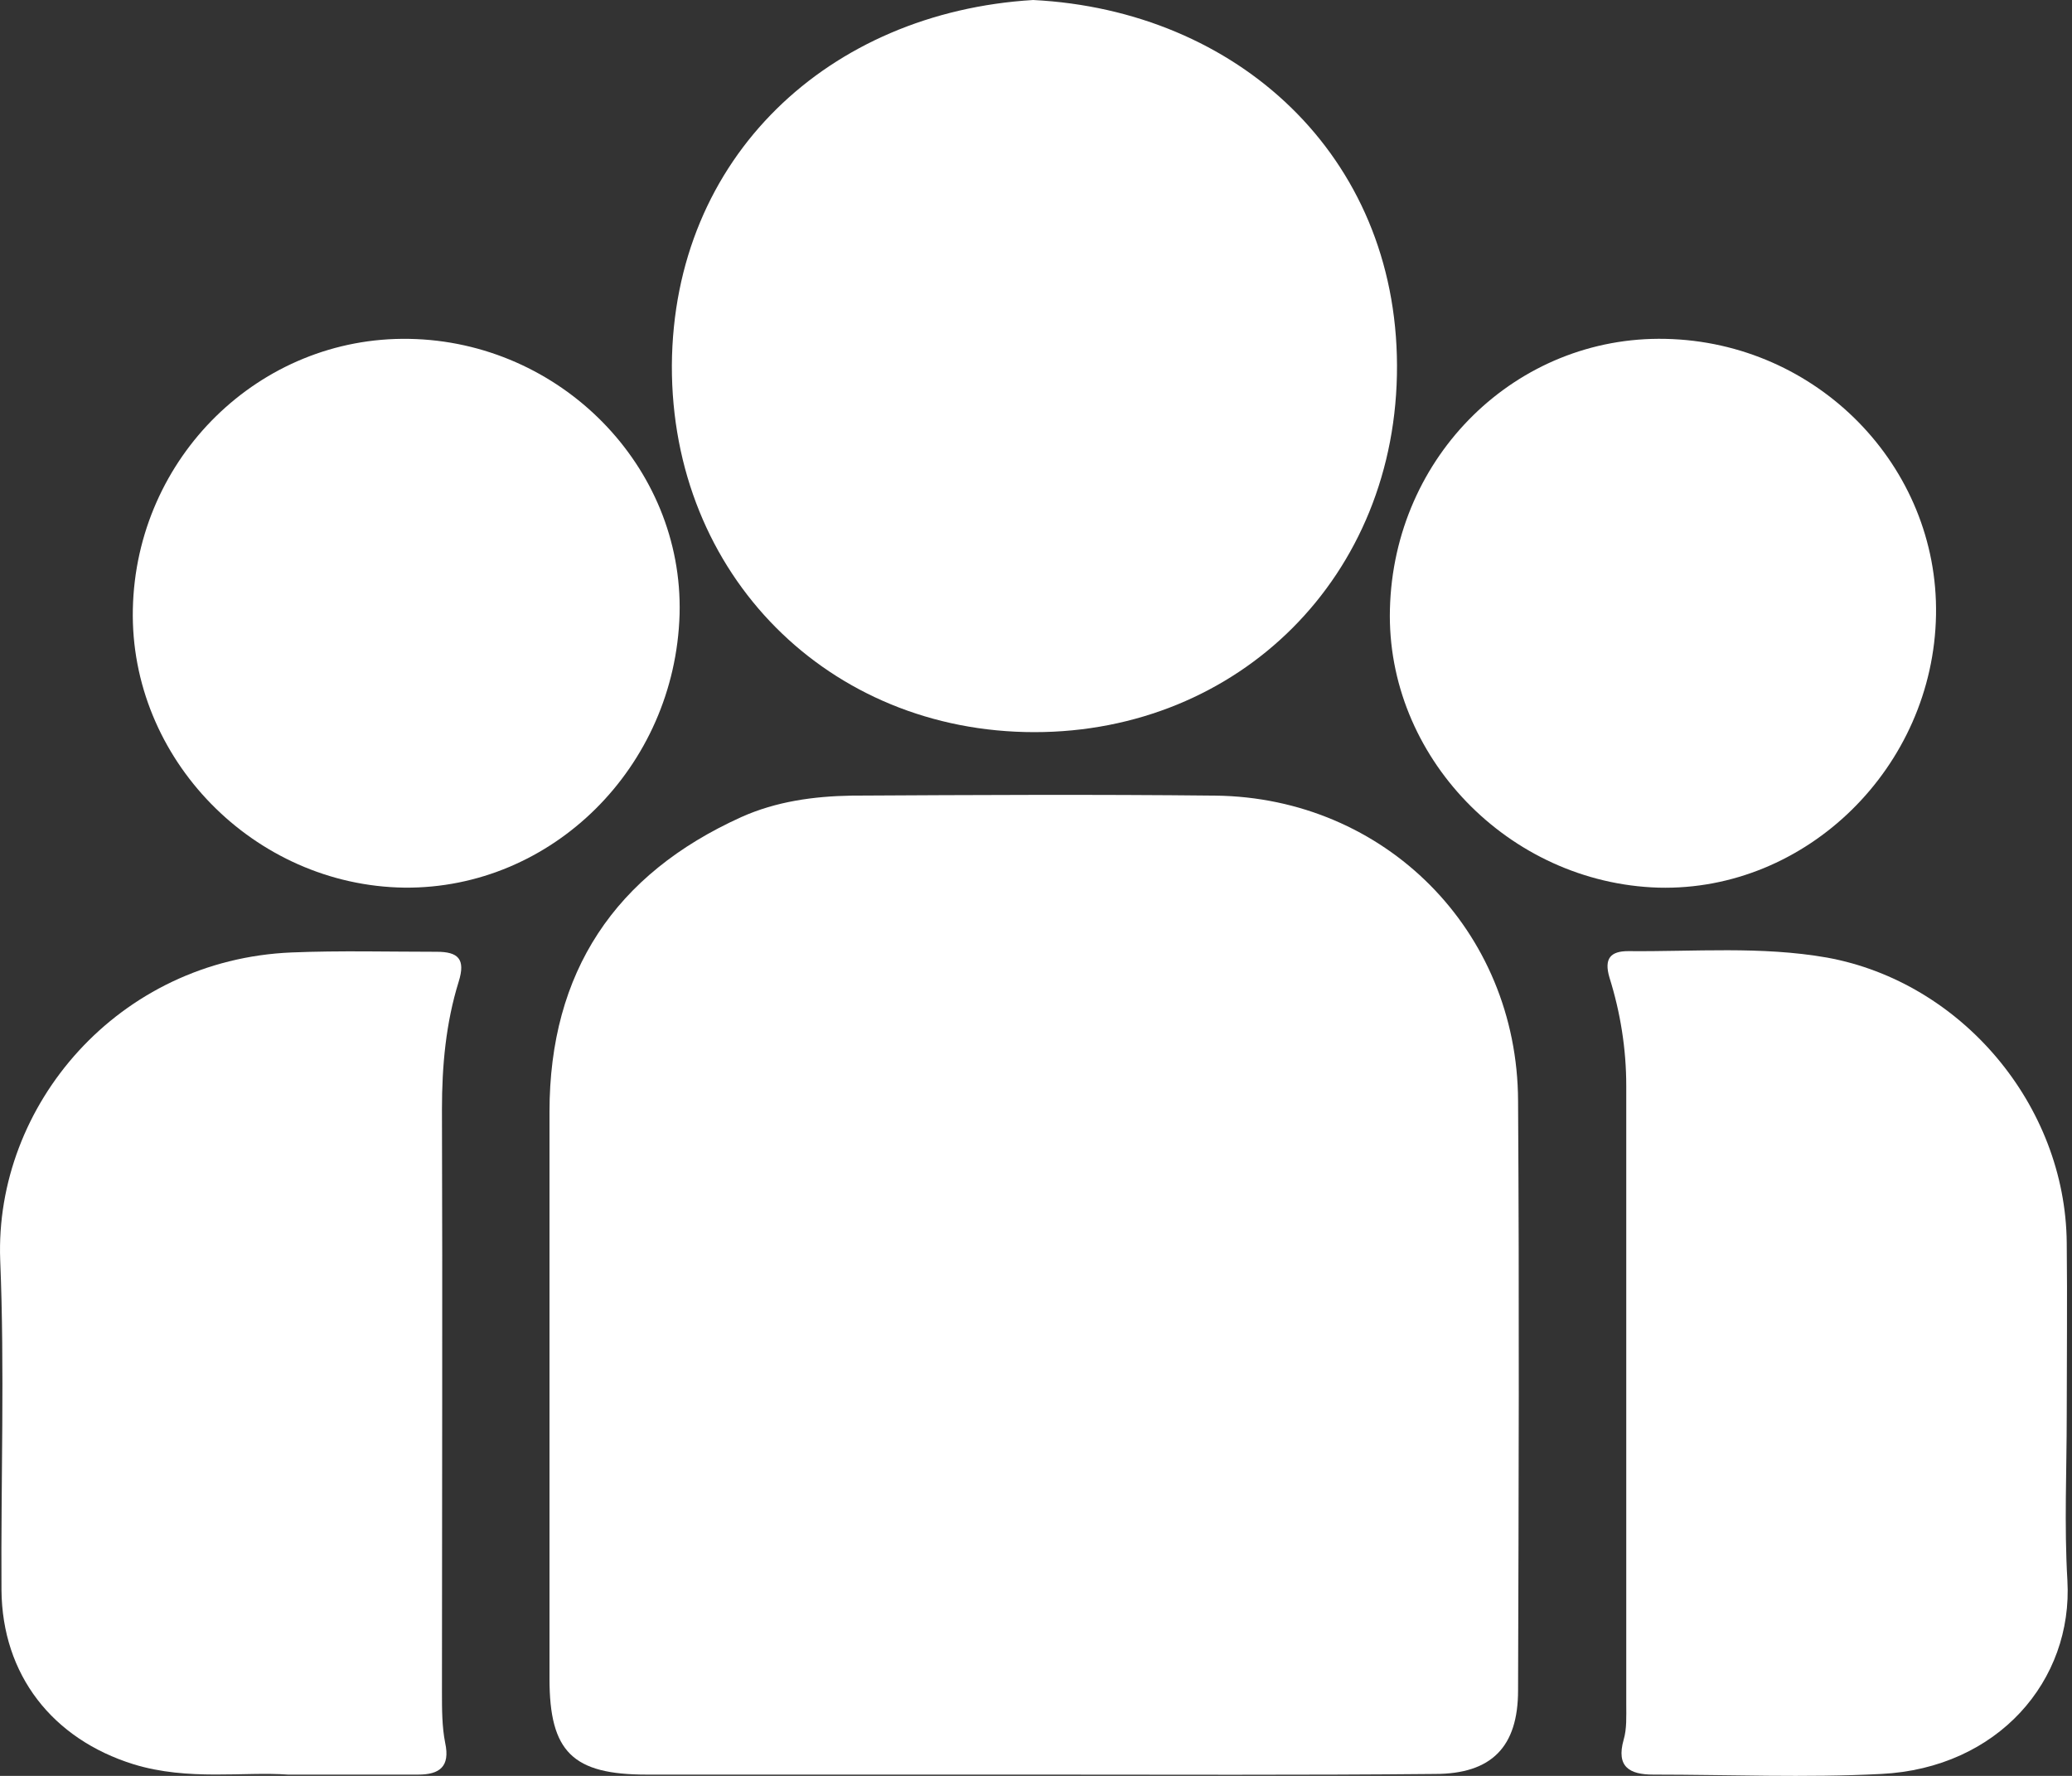 <svg width="70" height="60" viewBox="0 0 70 60" fill="none" xmlns="http://www.w3.org/2000/svg">
<rect x="0" y="0" width="70" height="60" fill="#333333" stroke="none"/>
<path d="M34.903 59.957C30.552 59.957 26.201 59.957 21.85 59.957C19.348 59.957 18.564 59.191 18.564 56.718C18.564 50.326 18.564 43.956 18.564 37.564C18.564 32.835 20.784 29.53 25.048 27.604C26.223 27.078 27.485 26.903 28.768 26.881C32.858 26.859 36.97 26.837 41.06 26.881C46.782 26.947 51.264 31.434 51.286 37.191C51.329 43.824 51.307 50.479 51.286 57.111C51.286 59.016 50.394 59.935 48.479 59.935C43.976 59.979 39.429 59.957 34.903 59.957Z" fill="white" />
<path d="M34.904 0C41.8 0.35 47.174 5.254 47.196 12.346C47.218 19.482 41.844 24.736 34.947 24.736C28.007 24.736 22.677 19.439 22.698 12.346C22.742 5.297 28.007 0.416 34.904 0Z" fill="white" />
<path d="M9.732 59.957C8.252 59.848 6.359 60.176 4.51 59.607C1.769 58.753 0.072 56.586 0.05 53.718C0.028 49.997 0.159 46.276 0.007 42.576C-0.189 37.345 3.988 32.419 9.862 32.179C11.494 32.113 13.126 32.157 14.757 32.157C15.475 32.157 15.736 32.398 15.497 33.164C15.062 34.565 14.931 36.009 14.931 37.476C14.953 44.043 14.931 50.588 14.931 57.155C14.931 57.746 14.931 58.337 15.04 58.885C15.214 59.695 14.844 59.957 14.126 59.957C12.799 59.957 11.472 59.957 9.732 59.957Z" fill="white" />
<path d="M69.822 47.808C69.822 49.669 69.735 51.529 69.844 53.39C70.04 56.783 67.494 59.738 63.556 59.935C60.989 60.067 58.422 59.957 55.855 59.957C55.05 59.957 54.593 59.695 54.854 58.775C54.963 58.403 54.941 57.987 54.941 57.571C54.941 50.61 54.941 43.649 54.941 36.688C54.941 35.44 54.745 34.214 54.375 33.032C54.179 32.376 54.419 32.135 55.006 32.135C57.247 32.157 59.488 31.96 61.729 32.354C66.276 33.185 69.779 37.345 69.822 41.985C69.844 43.956 69.822 45.882 69.822 47.808Z" fill="white" />
<path d="M13.669 29.99C8.579 29.924 4.38 25.633 4.488 20.577C4.597 15.454 8.774 11.361 13.822 11.449C18.934 11.536 23.09 15.761 22.959 20.752C22.807 25.918 18.652 30.033 13.669 29.99Z" fill="white" />
<path d="M56.268 11.449C61.403 11.558 65.493 15.761 65.406 20.774C65.319 25.918 61.033 30.121 56.029 29.99C50.96 29.836 46.826 25.546 46.957 20.577C47.087 15.389 51.243 11.339 56.268 11.449Z" fill="white" />
</svg>
